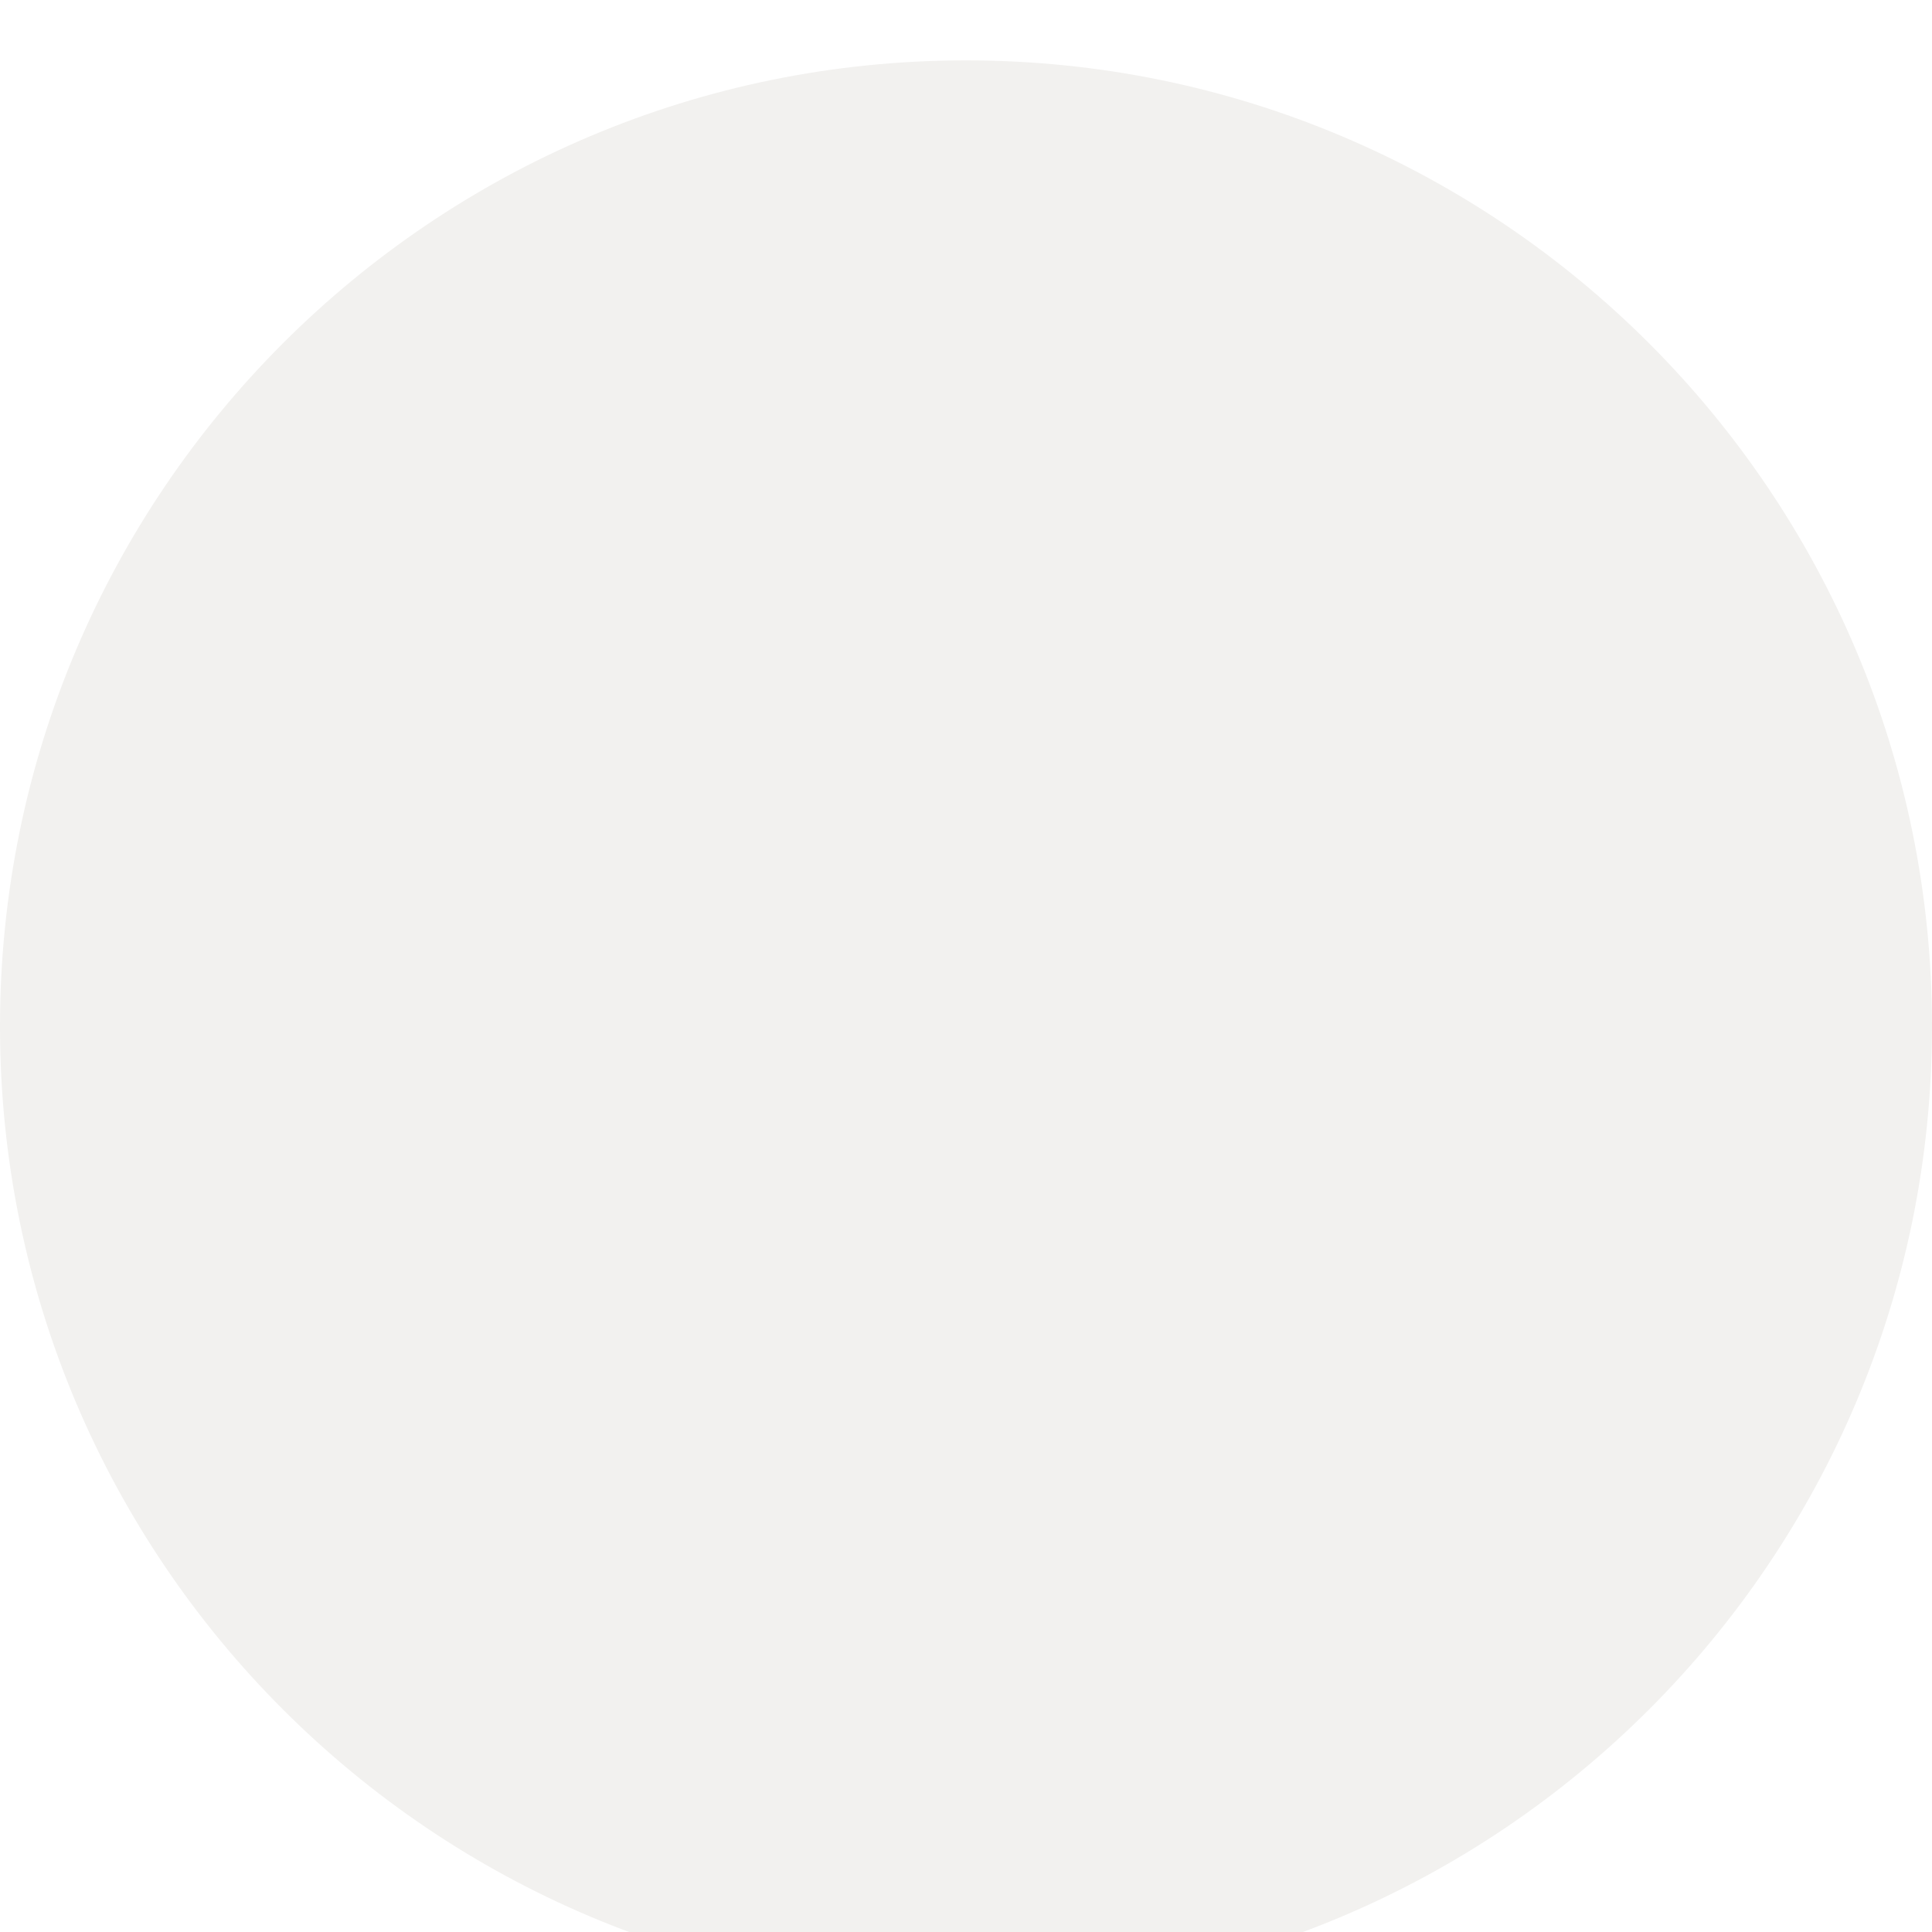<svg width="32" height="32" viewBox="0 0 32 32" fill="none" xmlns="http://www.w3.org/2000/svg">
<g id="ic_swtach_silver" clip-path="url(#clip0_859_5656)">
<g id="ic_swtach_silver_2" filter="url(#filter0_i_859_5656)">
<path d="M32 16C32 24.837 24.837 32 16 32C7.163 32 0 24.837 0 16C0 7.163 7.163 0 16 0C24.837 0 32 7.163 32 16Z" fill="#F2F1EF"/>
</g>
</g>
<defs>
<filter id="filter0_i_859_5656" x="0" y="0" width="32" height="33" filterUnits="userSpaceOnUse" color-interpolation-filters="sRGB">
<feFlood flood-opacity="0" result="BackgroundImageFix"/>
<feBlend mode="normal" in="SourceGraphic" in2="BackgroundImageFix" result="shape"/>
<feColorMatrix in="SourceAlpha" type="matrix" values="0 0 0 0 0 0 0 0 0 0 0 0 0 0 0 0 0 0 127 0" result="hardAlpha"/>
<feOffset dy="1"/>
<feGaussianBlur stdDeviation="1"/>
<feComposite in2="hardAlpha" operator="arithmetic" k2="-1" k3="1"/>
<feColorMatrix type="matrix" values="0 0 0 0 0 0 0 0 0 0 0 0 0 0 0 0 0 0 0.2 0"/>
<feBlend mode="normal" in2="shape" result="effect1_innerShadow_859_5656"/>
</filter>
<clipPath id="clip0_859_5656">
<rect width="32" height="32" fill="white"/>
</clipPath>
</defs>
</svg>
